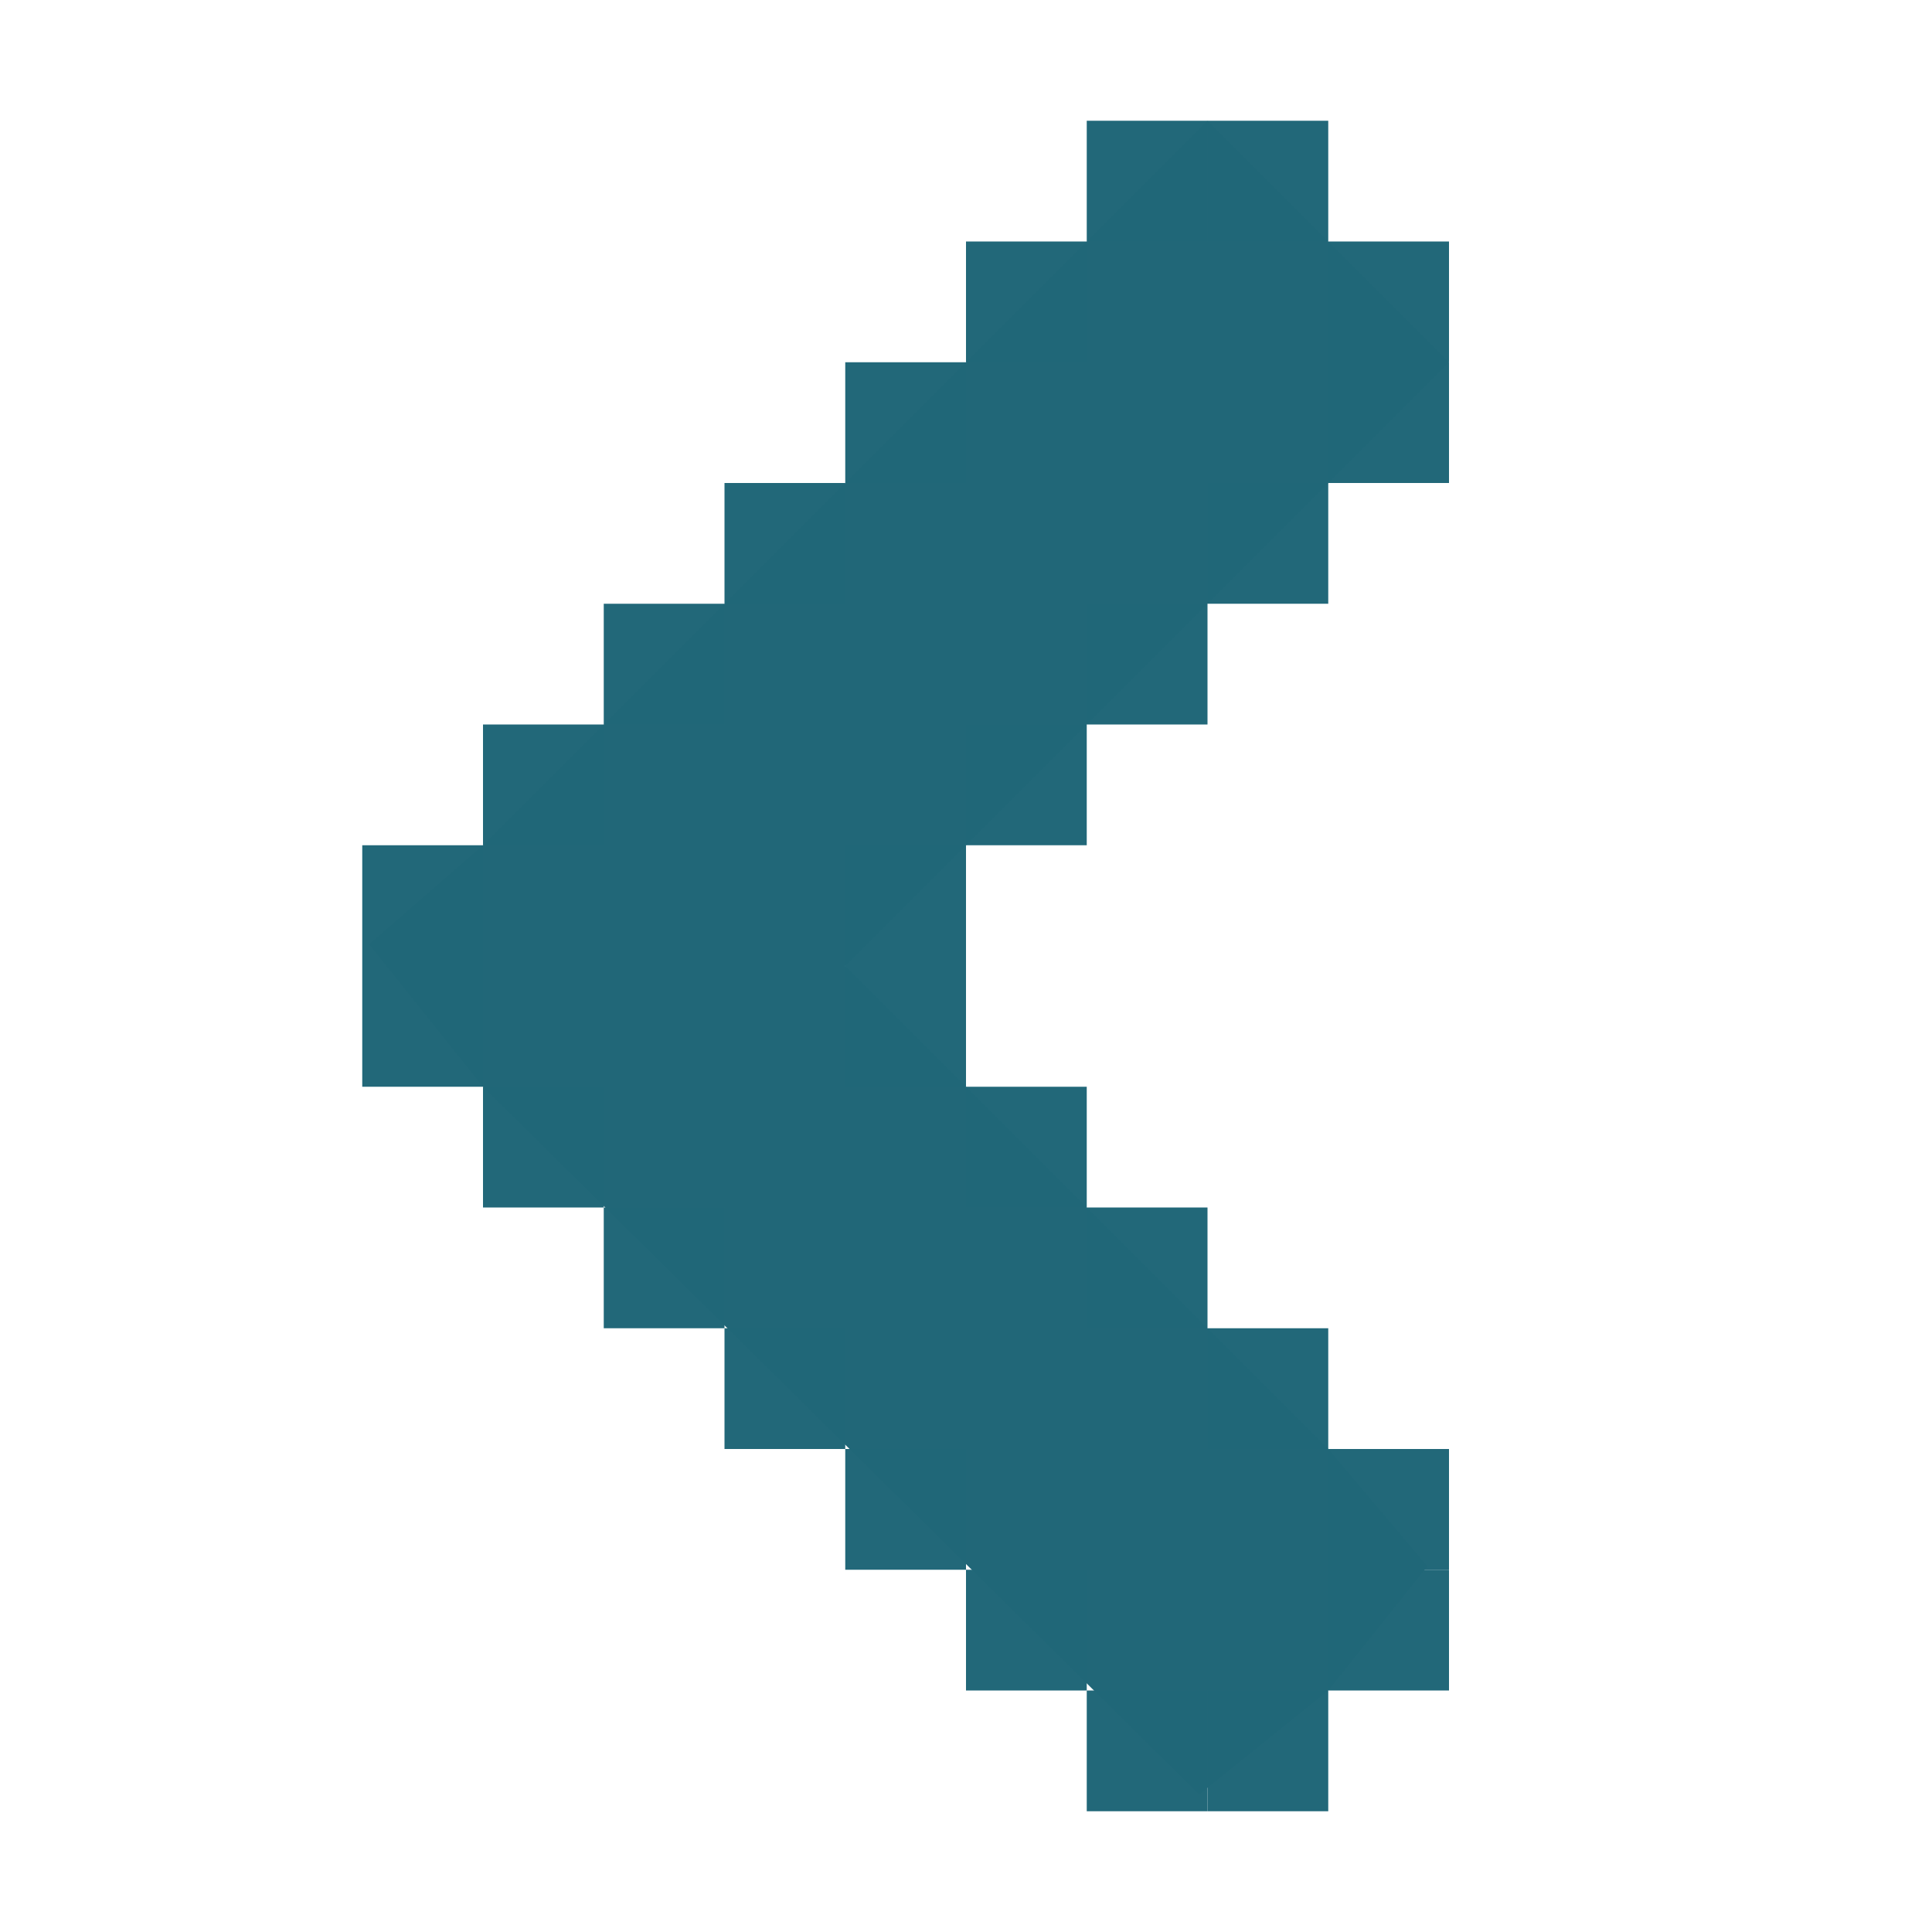 <?xml version="1.0" encoding="UTF-8" standalone="no"?>
<!-- Created with Inkscape (http://www.inkscape.org/) -->

<svg
   xmlns:dc="http://purl.org/dc/elements/1.1/"
   xmlns:cc="http://creativecommons.org/ns#"
   xmlns:rdf="http://www.w3.org/1999/02/22-rdf-syntax-ns#"
   xmlns:svg="http://www.w3.org/2000/svg"
   xmlns="http://www.w3.org/2000/svg"
   xmlns:sodipodi="http://sodipodi.sourceforge.net/DTD/sodipodi-0.dtd"
   xmlns:inkscape="http://www.inkscape.org/namespaces/inkscape"
   width="16"
   height="16"
   id="svg2"
   version="1.1"
   inkscape:version="0.92.1 r15371"
   sodipodi:docname="go-previous.svg">
  <defs
     id="defs4" />
  <sodipodi:namedview
     id="base"
     pagecolor="#ffffff"
     bordercolor="#666666"
     borderopacity="1.0"
     inkscape:pageopacity="0.0"
     inkscape:pageshadow="2"
     inkscape:zoom="40.826248"
     inkscape:cx="3.8901924"
     inkscape:cy="7.5598656"
     inkscape:document-units="px"
     inkscape:current-layer="layer1"
     showgrid="true"
     inkscape:window-width="1914"
     inkscape:window-height="1008"
     inkscape:window-x="0"
     inkscape:window-y="24"
     inkscape:window-maximized="1">
    <inkscape:grid
       type="xygrid"
       id="grid816" />
  </sodipodi:namedview>
  <g
     inkscape:label="Capa 1"
     inkscape:groupmode="layer"
     id="layer1"
     transform="translate(0,-1036.362)">
    <g
       id="g4575"
       transform="rotate(-90,-1,1035.362)">
      <path
         inkscape:connector-curvature="0"
         d="M -16.861,1046.293 -11,1040.362 l 1.18,-0.943 0.82,0.943 6,6 -1,1 -1,1 -5,-5 -4,4 -0.971,0.821 L -16,1047.362 Z"
         id="path10839-9-9-3-0-4-3"
         sodipodi:nodetypes="cccccccccccc"
         style="color:#bebebe;font-style:normal;font-variant:normal;font-weight:normal;font-stretch:normal;font-size:medium;line-height:normal;font-family:'Andale Mono';-inkscape-font-specification:'Andale Mono';text-indent:0;text-align:start;text-decoration:none;text-decoration-line:none;letter-spacing:normal;word-spacing:normal;text-transform:none;writing-mode:lr-tb;direction:ltr;text-anchor:start;display:inline;overflow:visible;visibility:visible;fill:#216778;fill-opacity:1;fill-rule:nonzero;stroke:none;stroke-width:2.342;marker:none;enable-background:new" />
      <rect
         y="1045.362"
         x="-17"
         height="1"
         width="1"
         id="rect4484"
         style="opacity:1;fill:#216778;fill-opacity:0.992;stroke:none;stroke-width:1.002;stroke-linecap:round;stroke-linejoin:round;stroke-miterlimit:4;stroke-dasharray:none;stroke-opacity:1;paint-order:fill markers stroke" />
      <rect
         y="1044.362"
         x="-16"
         height="1"
         width="1"
         id="rect4484-3"
         style="opacity:1;fill:#216778;fill-opacity:0.992;stroke:none;stroke-width:1.002;stroke-linecap:round;stroke-linejoin:round;stroke-miterlimit:4;stroke-dasharray:none;stroke-opacity:1;paint-order:fill markers stroke" />
      <rect
         y="1043.362"
         x="-15"
         height="1"
         width="1"
         id="rect4484-6"
         style="opacity:1;fill:#216778;fill-opacity:0.992;stroke:none;stroke-width:1.002;stroke-linecap:round;stroke-linejoin:round;stroke-miterlimit:4;stroke-dasharray:none;stroke-opacity:1;paint-order:fill markers stroke" />
      <rect
         y="1042.362"
         x="-14"
         height="1"
         width="1"
         id="rect4484-7"
         style="opacity:1;fill:#216778;fill-opacity:0.992;stroke:none;stroke-width:1.002;stroke-linecap:round;stroke-linejoin:round;stroke-miterlimit:4;stroke-dasharray:none;stroke-opacity:1;paint-order:fill markers stroke" />
      <rect
         y="1041.362"
         x="-13"
         height="1"
         width="1"
         id="rect4484-5"
         style="opacity:1;fill:#216778;fill-opacity:0.992;stroke:none;stroke-width:1.002;stroke-linecap:round;stroke-linejoin:round;stroke-miterlimit:4;stroke-dasharray:none;stroke-opacity:1;paint-order:fill markers stroke" />
      <rect
         y="1040.362"
         x="-12"
         height="1"
         width="1"
         id="rect4484-35"
         style="opacity:1;fill:#216778;fill-opacity:0.992;stroke:none;stroke-width:1.002;stroke-linecap:round;stroke-linejoin:round;stroke-miterlimit:4;stroke-dasharray:none;stroke-opacity:1;paint-order:fill markers stroke" />
      <rect
         y="1039.362"
         x="-11"
         height="1"
         width="1"
         id="rect4484-62"
         style="opacity:1;fill:#216778;fill-opacity:0.992;stroke:none;stroke-width:1.002;stroke-linecap:round;stroke-linejoin:round;stroke-miterlimit:4;stroke-dasharray:none;stroke-opacity:1;paint-order:fill markers stroke" />
      <rect
         y="1039.362"
         x="-10"
         height="1"
         width="1"
         id="rect4484-9"
         style="opacity:1;fill:#216778;fill-opacity:0.992;stroke:none;stroke-width:1.002;stroke-linecap:round;stroke-linejoin:round;stroke-miterlimit:4;stroke-dasharray:none;stroke-opacity:1;paint-order:fill markers stroke" />
      <rect
         y="1040.362"
         x="-9"
         height="1"
         width="1"
         id="rect4484-50"
         style="opacity:1;fill:#216778;fill-opacity:0.992;stroke:none;stroke-width:1.002;stroke-linecap:round;stroke-linejoin:round;stroke-miterlimit:4;stroke-dasharray:none;stroke-opacity:1;paint-order:fill markers stroke" />
      <rect
         y="1041.362"
         x="-8"
         height="1"
         width="1"
         id="rect4484-36"
         style="opacity:1;fill:#216778;fill-opacity:0.992;stroke:none;stroke-width:1.002;stroke-linecap:round;stroke-linejoin:round;stroke-miterlimit:4;stroke-dasharray:none;stroke-opacity:1;paint-order:fill markers stroke" />
      <rect
         y="1042.362"
         x="-7"
         height="1"
         width="1"
         id="rect4484-1"
         style="opacity:1;fill:#216778;fill-opacity:0.992;stroke:none;stroke-width:1.002;stroke-linecap:round;stroke-linejoin:round;stroke-miterlimit:4;stroke-dasharray:none;stroke-opacity:1;paint-order:fill markers stroke" />
      <rect
         y="1043.362"
         x="-6"
         height="1"
         width="1"
         id="rect4484-0"
         style="opacity:1;fill:#216778;fill-opacity:0.992;stroke:none;stroke-width:1.002;stroke-linecap:round;stroke-linejoin:round;stroke-miterlimit:4;stroke-dasharray:none;stroke-opacity:1;paint-order:fill markers stroke" />
      <rect
         y="1044.362"
         x="-5"
         height="1"
         width="1"
         id="rect4484-63"
         style="opacity:1;fill:#216778;fill-opacity:0.992;stroke:none;stroke-width:1.002;stroke-linecap:round;stroke-linejoin:round;stroke-miterlimit:4;stroke-dasharray:none;stroke-opacity:1;paint-order:fill markers stroke" />
      <rect
         y="1045.362"
         x="-4"
         height="1"
         width="1"
         id="rect4484-2"
         style="opacity:1;fill:#216778;fill-opacity:0.992;stroke:none;stroke-width:1.002;stroke-linecap:round;stroke-linejoin:round;stroke-miterlimit:4;stroke-dasharray:none;stroke-opacity:1;paint-order:fill markers stroke" />
      <rect
         y="1046.362"
         x="-4"
         height="1"
         width="1"
         id="rect4484-2-6"
         style="opacity:1;fill:#216778;fill-opacity:0.992;stroke:none;stroke-width:1.002;stroke-linecap:round;stroke-linejoin:round;stroke-miterlimit:4;stroke-dasharray:none;stroke-opacity:1;paint-order:fill markers stroke" />
      <rect
         y="1047.362"
         x="-5"
         height="1"
         width="1"
         id="rect4484-2-1"
         style="opacity:1;fill:#216778;fill-opacity:0.992;stroke:none;stroke-width:1.002;stroke-linecap:round;stroke-linejoin:round;stroke-miterlimit:4;stroke-dasharray:none;stroke-opacity:1;paint-order:fill markers stroke" />
      <rect
         y="1047.362"
         x="-6"
         height="1"
         width="1"
         id="rect4484-2-5"
         style="opacity:1;fill:#216778;fill-opacity:0.992;stroke:none;stroke-width:1.002;stroke-linecap:round;stroke-linejoin:round;stroke-miterlimit:4;stroke-dasharray:none;stroke-opacity:1;paint-order:fill markers stroke" />
      <rect
         y="1046.362"
         x="-7"
         height="1"
         width="1"
         id="rect4484-2-54"
         style="opacity:1;fill:#216778;fill-opacity:0.992;stroke:none;stroke-width:1.002;stroke-linecap:round;stroke-linejoin:round;stroke-miterlimit:4;stroke-dasharray:none;stroke-opacity:1;paint-order:fill markers stroke" />
      <rect
         y="1045.362"
         x="-8"
         height="1"
         width="1"
         id="rect4484-2-7"
         style="opacity:1;fill:#216778;fill-opacity:0.992;stroke:none;stroke-width:1.002;stroke-linecap:round;stroke-linejoin:round;stroke-miterlimit:4;stroke-dasharray:none;stroke-opacity:1;paint-order:fill markers stroke" />
      <rect
         y="1044.362"
         x="-9"
         height="1"
         width="1"
         id="rect4484-2-65"
         style="opacity:1;fill:#216778;fill-opacity:0.992;stroke:none;stroke-width:1.002;stroke-linecap:round;stroke-linejoin:round;stroke-miterlimit:4;stroke-dasharray:none;stroke-opacity:1;paint-order:fill markers stroke" />
      <rect
         y="1043.362"
         x="-10"
         height="1"
         width="1"
         id="rect4484-2-69"
         style="opacity:1;fill:#216778;fill-opacity:0.992;stroke:none;stroke-width:1.002;stroke-linecap:round;stroke-linejoin:round;stroke-miterlimit:4;stroke-dasharray:none;stroke-opacity:1;paint-order:fill markers stroke" />
      <rect
         y="1043.362"
         x="-11"
         height="1"
         width="1"
         id="rect4484-2-3"
         style="opacity:1;fill:#216778;fill-opacity:0.992;stroke:none;stroke-width:1.002;stroke-linecap:round;stroke-linejoin:round;stroke-miterlimit:4;stroke-dasharray:none;stroke-opacity:1;paint-order:fill markers stroke" />
      <rect
         y="1044.362"
         x="-12"
         height="1"
         width="1"
         id="rect4484-2-74"
         style="opacity:1;fill:#216778;fill-opacity:0.992;stroke:none;stroke-width:1.002;stroke-linecap:round;stroke-linejoin:round;stroke-miterlimit:4;stroke-dasharray:none;stroke-opacity:1;paint-order:fill markers stroke" />
      <rect
         y="1045.362"
         x="-13"
         height="1"
         width="1"
         id="rect4484-2-52"
         style="opacity:1;fill:#216778;fill-opacity:0.992;stroke:none;stroke-width:1.002;stroke-linecap:round;stroke-linejoin:round;stroke-miterlimit:4;stroke-dasharray:none;stroke-opacity:1;paint-order:fill markers stroke" />
      <rect
         y="1046.362"
         x="-14"
         height="1"
         width="1"
         id="rect4484-2-547"
         style="opacity:1;fill:#216778;fill-opacity:0.992;stroke:none;stroke-width:1.002;stroke-linecap:round;stroke-linejoin:round;stroke-miterlimit:4;stroke-dasharray:none;stroke-opacity:1;paint-order:fill markers stroke" />
      <rect
         y="1047.362"
         x="-15"
         height="1"
         width="1"
         id="rect4484-2-4"
         style="opacity:1;fill:#216778;fill-opacity:0.992;stroke:none;stroke-width:1.002;stroke-linecap:round;stroke-linejoin:round;stroke-miterlimit:4;stroke-dasharray:none;stroke-opacity:1;paint-order:fill markers stroke" />
      <rect
         y="1047.362"
         x="-16"
         height="1"
         width="1"
         id="rect4484-2-43"
         style="opacity:1;fill:#216778;fill-opacity:0.992;stroke:none;stroke-width:1.002;stroke-linecap:round;stroke-linejoin:round;stroke-miterlimit:4;stroke-dasharray:none;stroke-opacity:1;paint-order:fill markers stroke" />
      <rect
         y="1046.362"
         x="-17"
         height="1"
         width="1"
         id="rect4484-2-0"
         style="opacity:1;fill:#216778;fill-opacity:0.992;stroke:none;stroke-width:1.002;stroke-linecap:round;stroke-linejoin:round;stroke-miterlimit:4;stroke-dasharray:none;stroke-opacity:1;paint-order:fill markers stroke" />
    </g>
  </g>
</svg>
